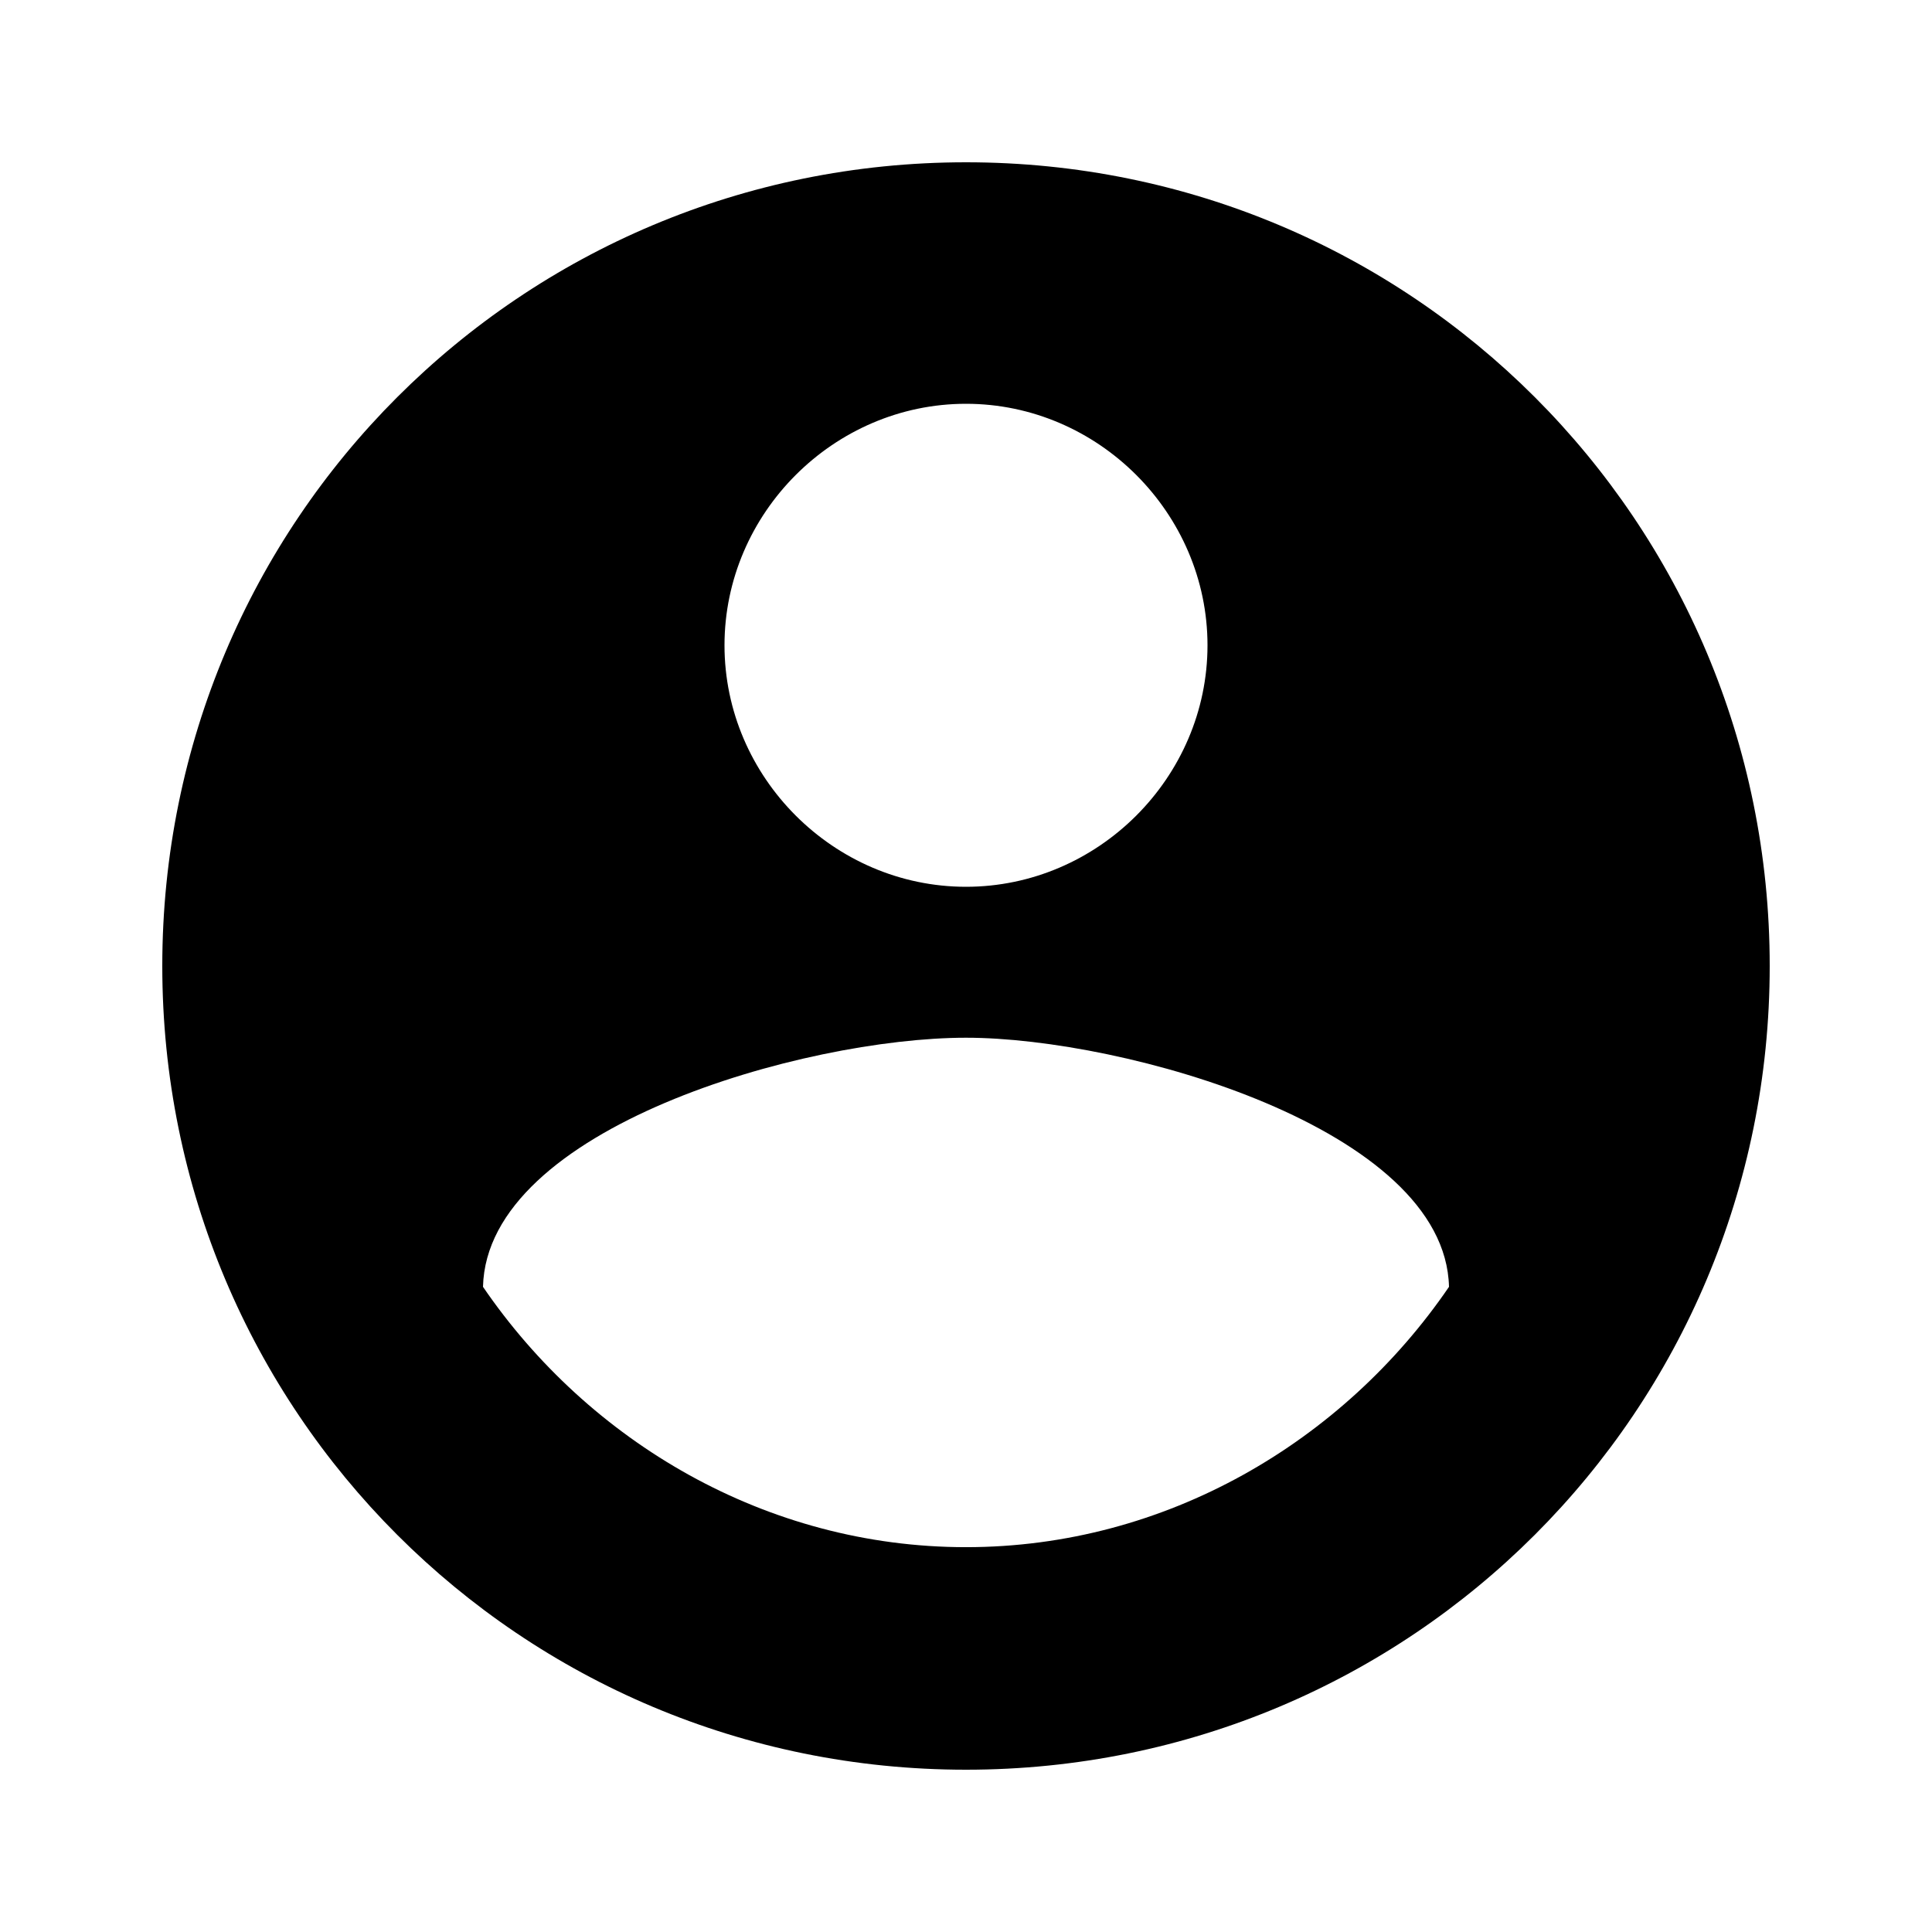 <?xml version="1.0" encoding="utf-8"?>
<!-- Generated by IcoMoon.io -->
<!DOCTYPE svg PUBLIC "-//W3C//DTD SVG 1.1//EN" "http://www.w3.org/Graphics/SVG/1.1/DTD/svg11.dtd">
<svg version="1.1" xmlns="http://www.w3.org/2000/svg" xmlns:xlink="http://www.w3.org/1999/xlink" width="16" height="16" viewBox="0 0 16 16">
<path d="M8 12.813c1.656 0 3.125-0.875 4-2.156-0.031-1.313-2.688-2.063-4-2.063-1.344 0-3.969 0.75-4 2.063 0.875 1.281 2.344 2.156 4 2.156zM8 3.344c-1.094 0-2 0.906-2 2s0.906 2 2 2 2-0.906 2-2-0.906-2-2-2zM8 1.344c3.688 0 6.656 2.969 6.656 6.656s-2.969 6.656-6.656 6.656-6.656-2.969-6.656-6.656 2.969-6.656 6.656-6.656z"></path>
</svg>
